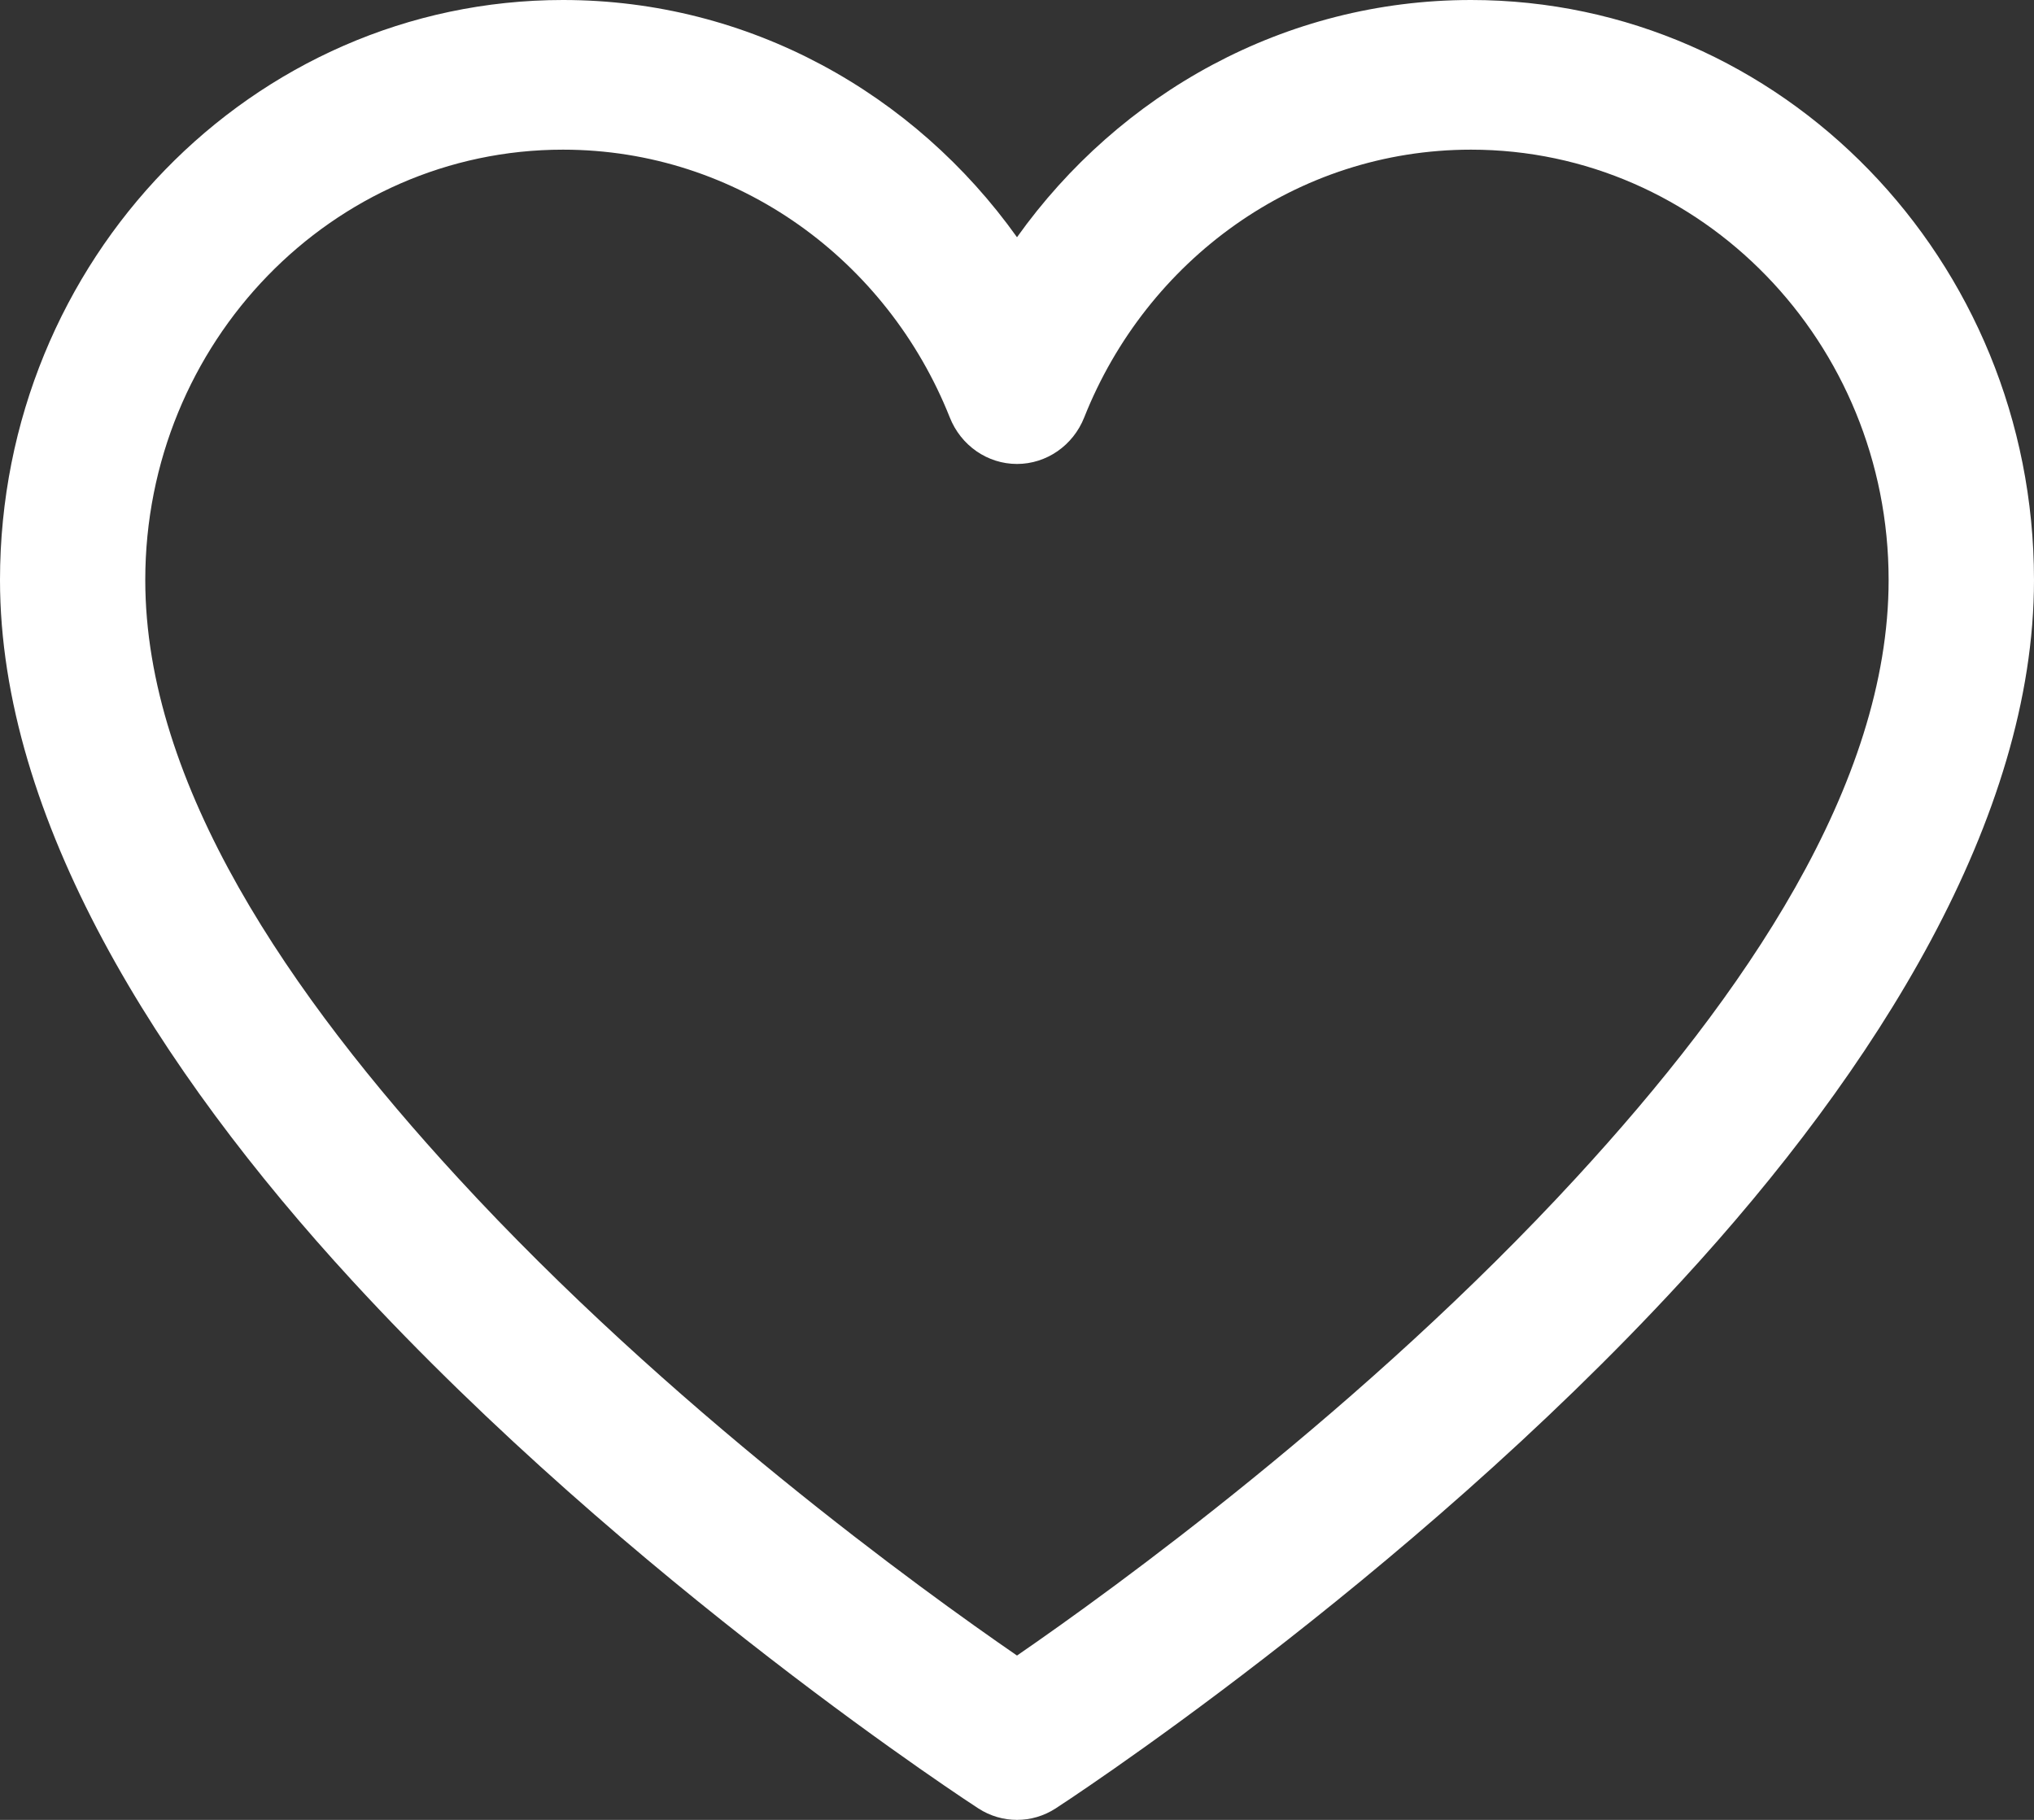 <svg width="19" height="17" viewBox="0 0 19 17" fill="none" xmlns="http://www.w3.org/2000/svg">
<rect x="0" y="0" width="19" height="17" fill="#333333" stroke="none"/>
<path fill-rule="evenodd" clip-rule="evenodd" d="M9.5 2.216C8.542 0.873 6.999 0 5.259 0C2.356 0 0 2.428 0 5.418C0 7.643 1.47 9.985 3.291 11.964C5.89 14.79 9.139 16.893 9.139 16.893C9.36 17.036 9.64 17.036 9.861 16.893C9.861 16.893 13.11 14.79 15.709 11.964C17.53 9.985 19 7.643 19 5.418C19 2.428 16.643 0 13.741 0C12.002 0 10.458 0.873 9.5 2.216H9.5ZM8.872 3.899C8.976 4.162 9.224 4.334 9.5 4.334C9.775 4.334 10.024 4.162 10.128 3.899C10.71 2.432 12.109 1.398 13.741 1.398C15.895 1.398 17.642 3.199 17.642 5.418C17.642 7.332 16.29 9.3 14.723 11.002C12.751 13.146 10.389 14.853 9.5 15.465C8.611 14.853 6.247 13.146 4.277 11.002C2.71 9.299 1.357 7.332 1.357 5.418C1.357 3.199 3.105 1.398 5.259 1.398C6.891 1.398 8.289 2.432 8.872 3.899H8.872Z" fill="white"/>
</svg>
